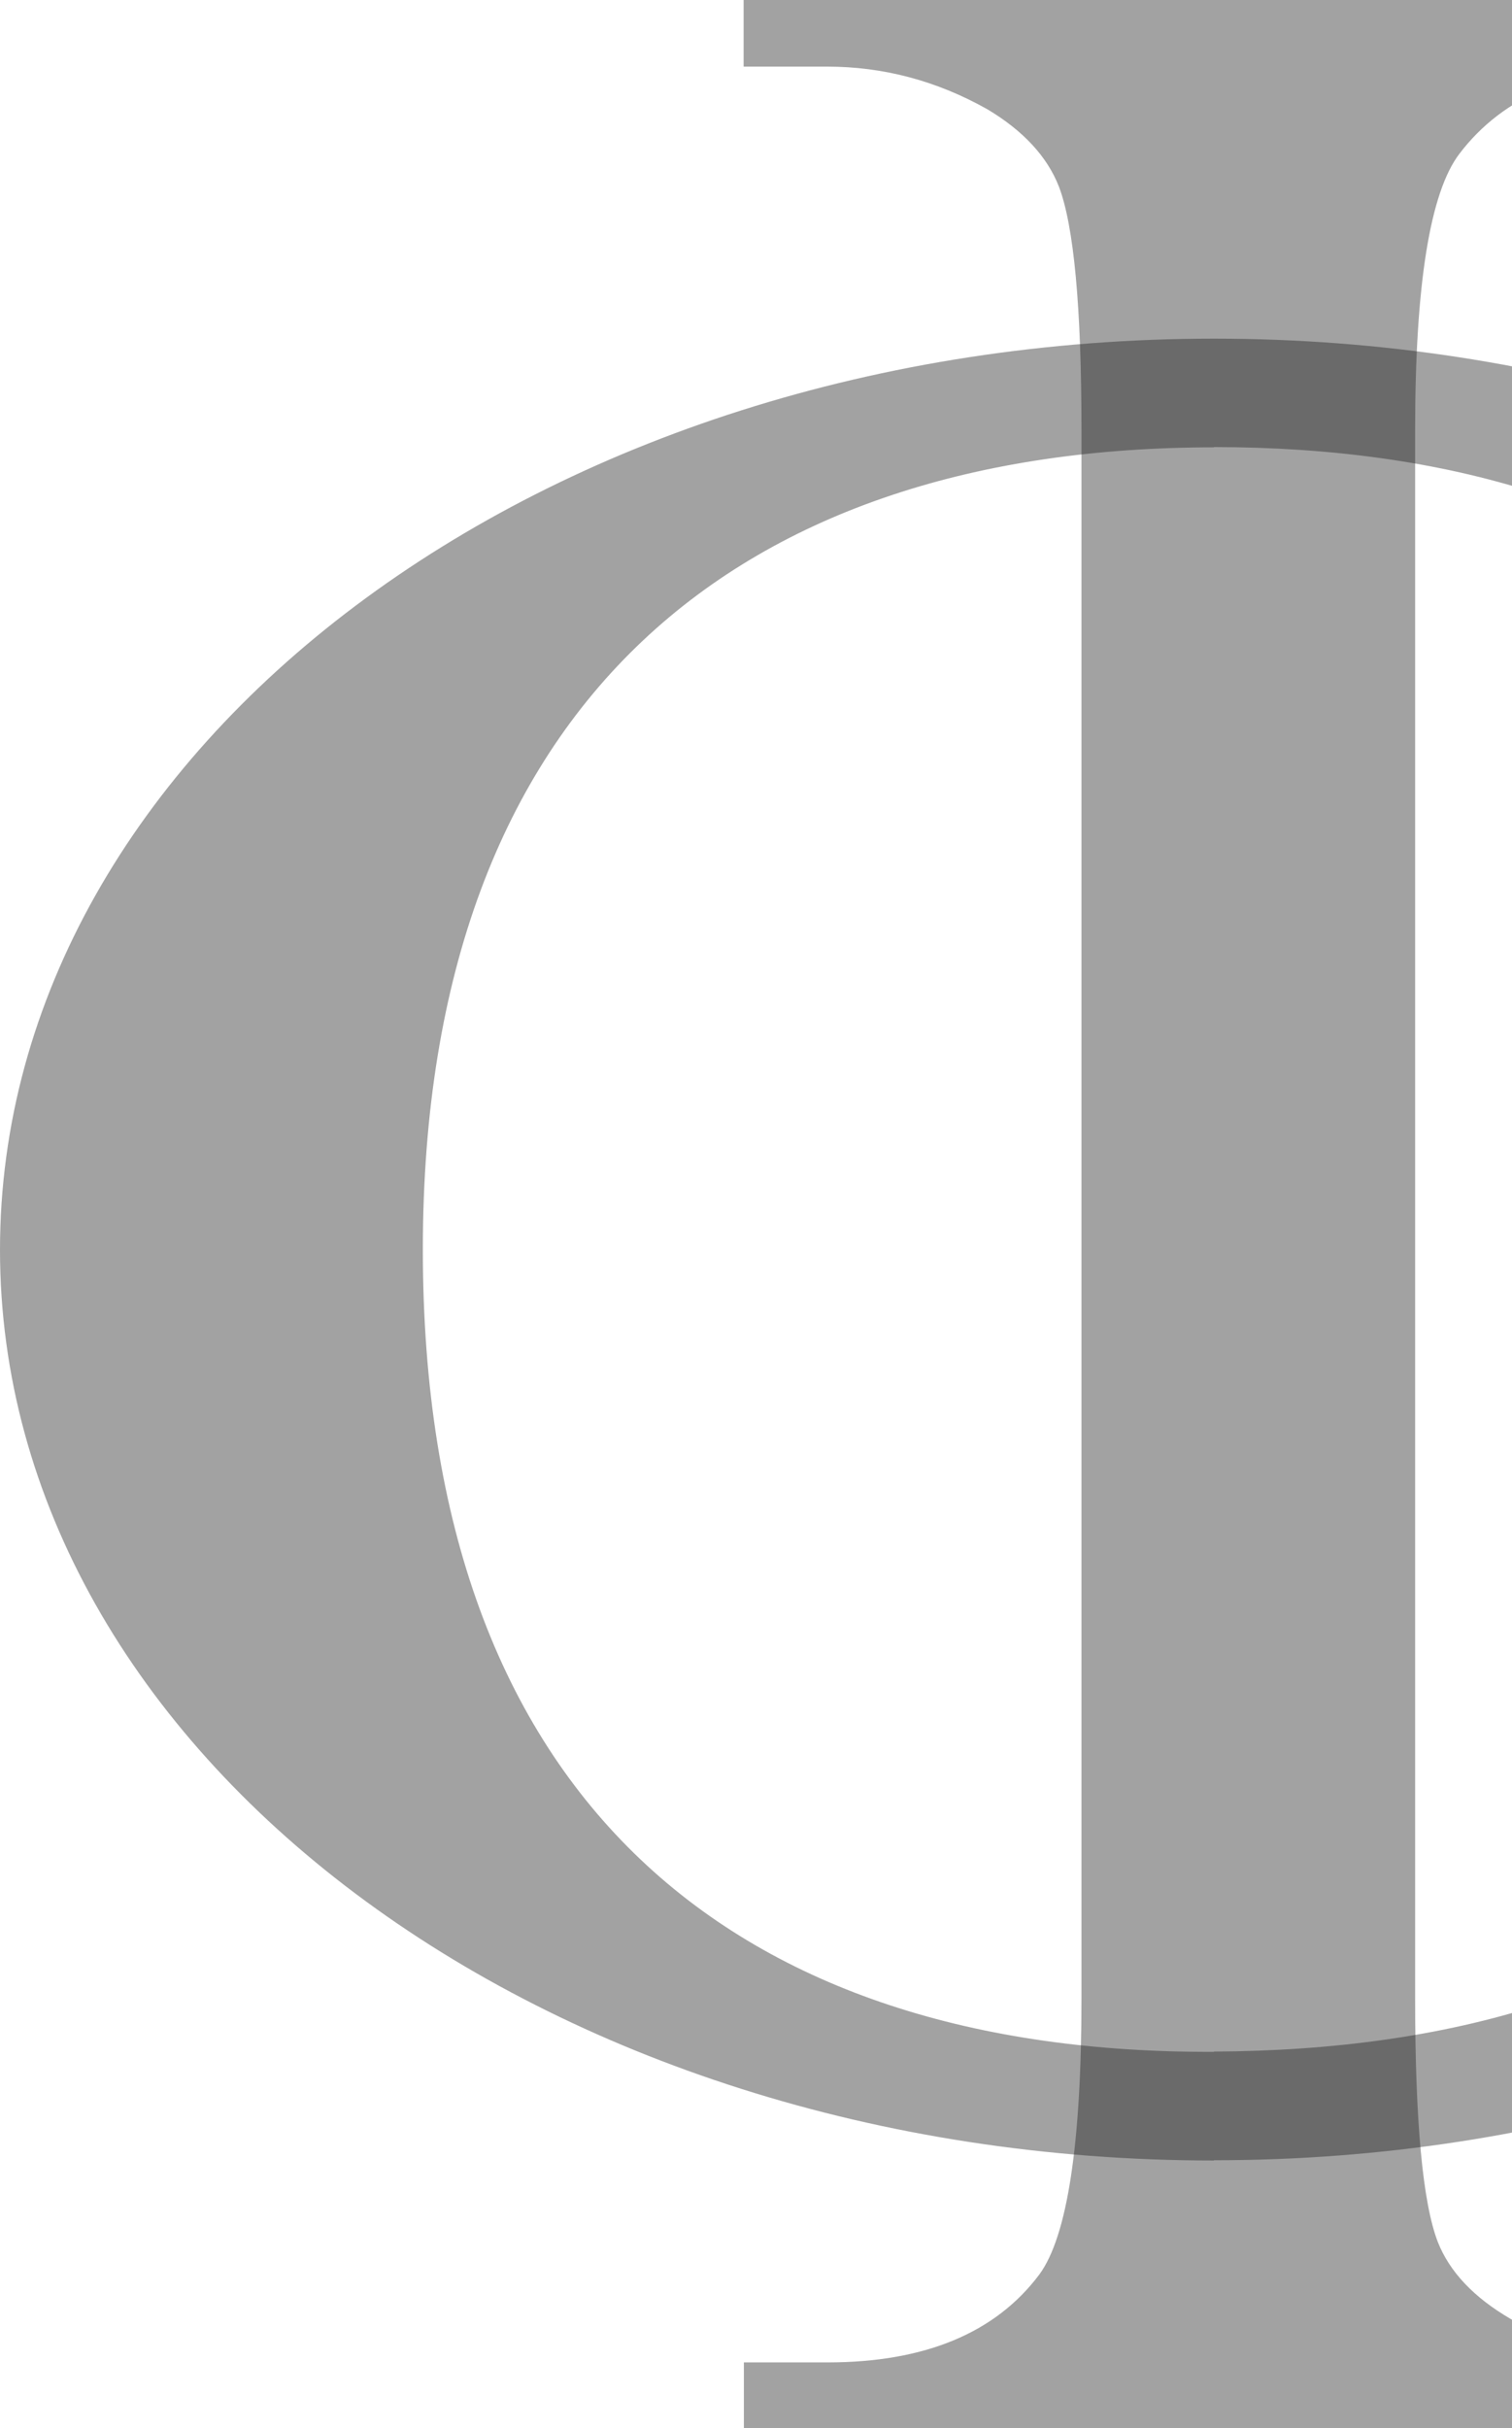 <svg width="520" height="835" viewBox="0 0 520 835" fill="none" xmlns="http://www.w3.org/2000/svg">
<path fill-rule="evenodd" clip-rule="evenodd" d="M417.5 116.453V153.827C256.453 153.827 145.422 239.15 145.422 429.693C145.422 620.236 254.184 706.276 417.5 705.559V742.933C186.972 742.933 0 602.669 0 429.783C0 256.896 186.972 116.453 417.5 116.453ZM417.5 116.453C648.028 116.453 835 256.716 835 429.693C835 602.669 648.028 742.843 417.5 742.843V705.47C580.816 704.753 690.363 624.628 689.578 429.603C688.792 234.579 578.547 153.827 417.5 153.737V116.363V116.453Z" fill="#181818" fill-opacity="0.4"/>
<path d="M603.553 812.354V835H255.828V812.354H284.6C318.112 812.354 342.4 802.212 357.463 782.102C367.025 769.074 371.934 737.336 371.934 687.323V147.764C371.934 105.534 369.31 77.555 364.148 64.09C360.086 53.772 351.878 44.941 339.607 37.597C322.089 27.717 303.641 22.908 284.516 22.908H255.743V0H603.469V22.908H574.104C541.015 22.908 516.982 32.963 501.834 52.985C491.848 66.188 486.686 97.752 486.686 147.764V687.323C486.686 729.554 489.309 757.533 494.471 770.91C498.533 781.228 506.911 790.059 519.52 797.403C536.699 807.283 554.809 812.354 574.019 812.354H603.384H603.553Z" fill="#181818" fill-opacity="0.4"/>
</svg>
